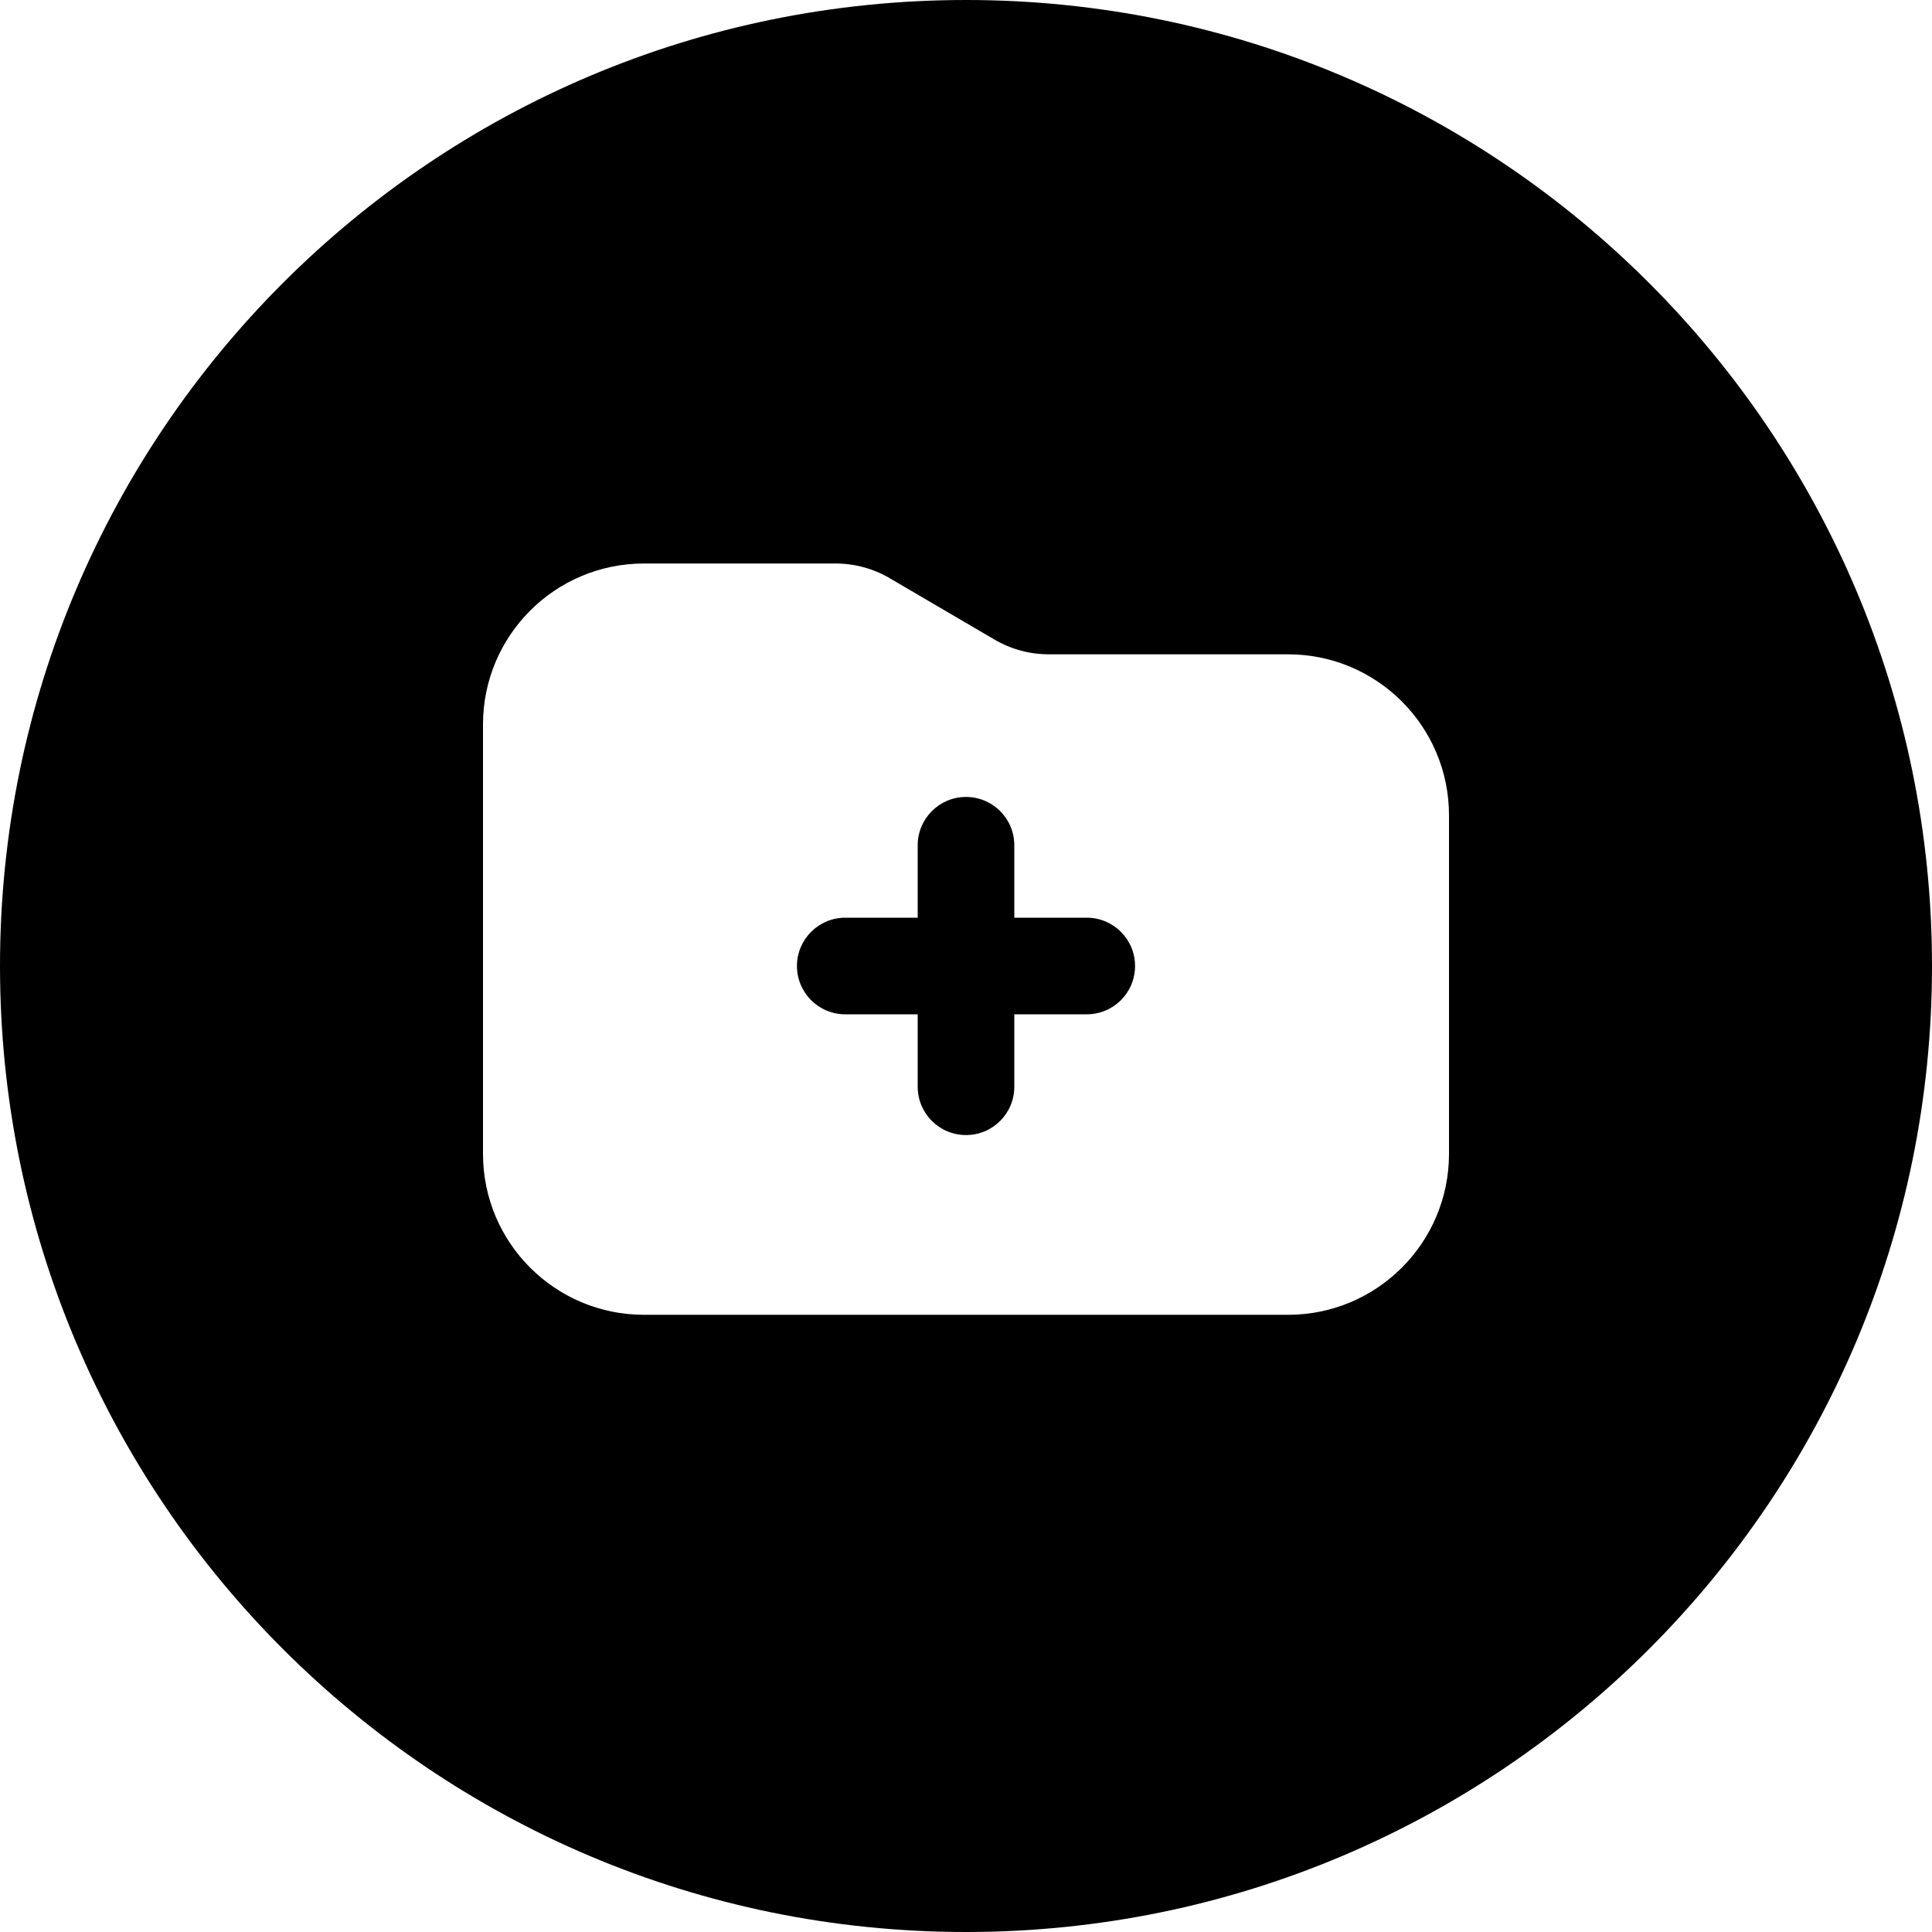 <svg width="24" height="24" viewBox="0 0 24 24" fill="none" xmlns="http://www.w3.org/2000/svg">
<path d="M12 0C5.373 0 0 5.373 0 12C0 18.627 5.373 24 12 24C18.627 24 24 18.627 24 12C24 5.373 18.627 0 12 0ZM16 8.128C17.105 8.128 18 9.023 18 10.128V14.333C18 15.438 17.105 16.333 16 16.333H8C6.895 16.333 6 15.438 6 14.333V9C6 7.895 6.895 7 8 7H10.379C10.616 7 10.849 7.063 11.053 7.183L12.354 7.945C12.559 8.065 12.791 8.128 13.028 8.128H16ZM12 9.9C11.669 9.9 11.4 10.169 11.4 10.5V11.4H10.5C10.169 11.4 9.9 11.669 9.9 12C9.9 12.332 10.169 12.6 10.5 12.6H11.4V13.5C11.4 13.832 11.669 14.1 12 14.1C12.332 14.1 12.6 13.832 12.6 13.5V12.6H13.5C13.832 12.6 14.1 12.332 14.1 12C14.1 11.669 13.832 11.4 13.5 11.4H12.6V10.5C12.6 10.169 12.332 9.9 12 9.9Z" fill="black"/>
</svg>
